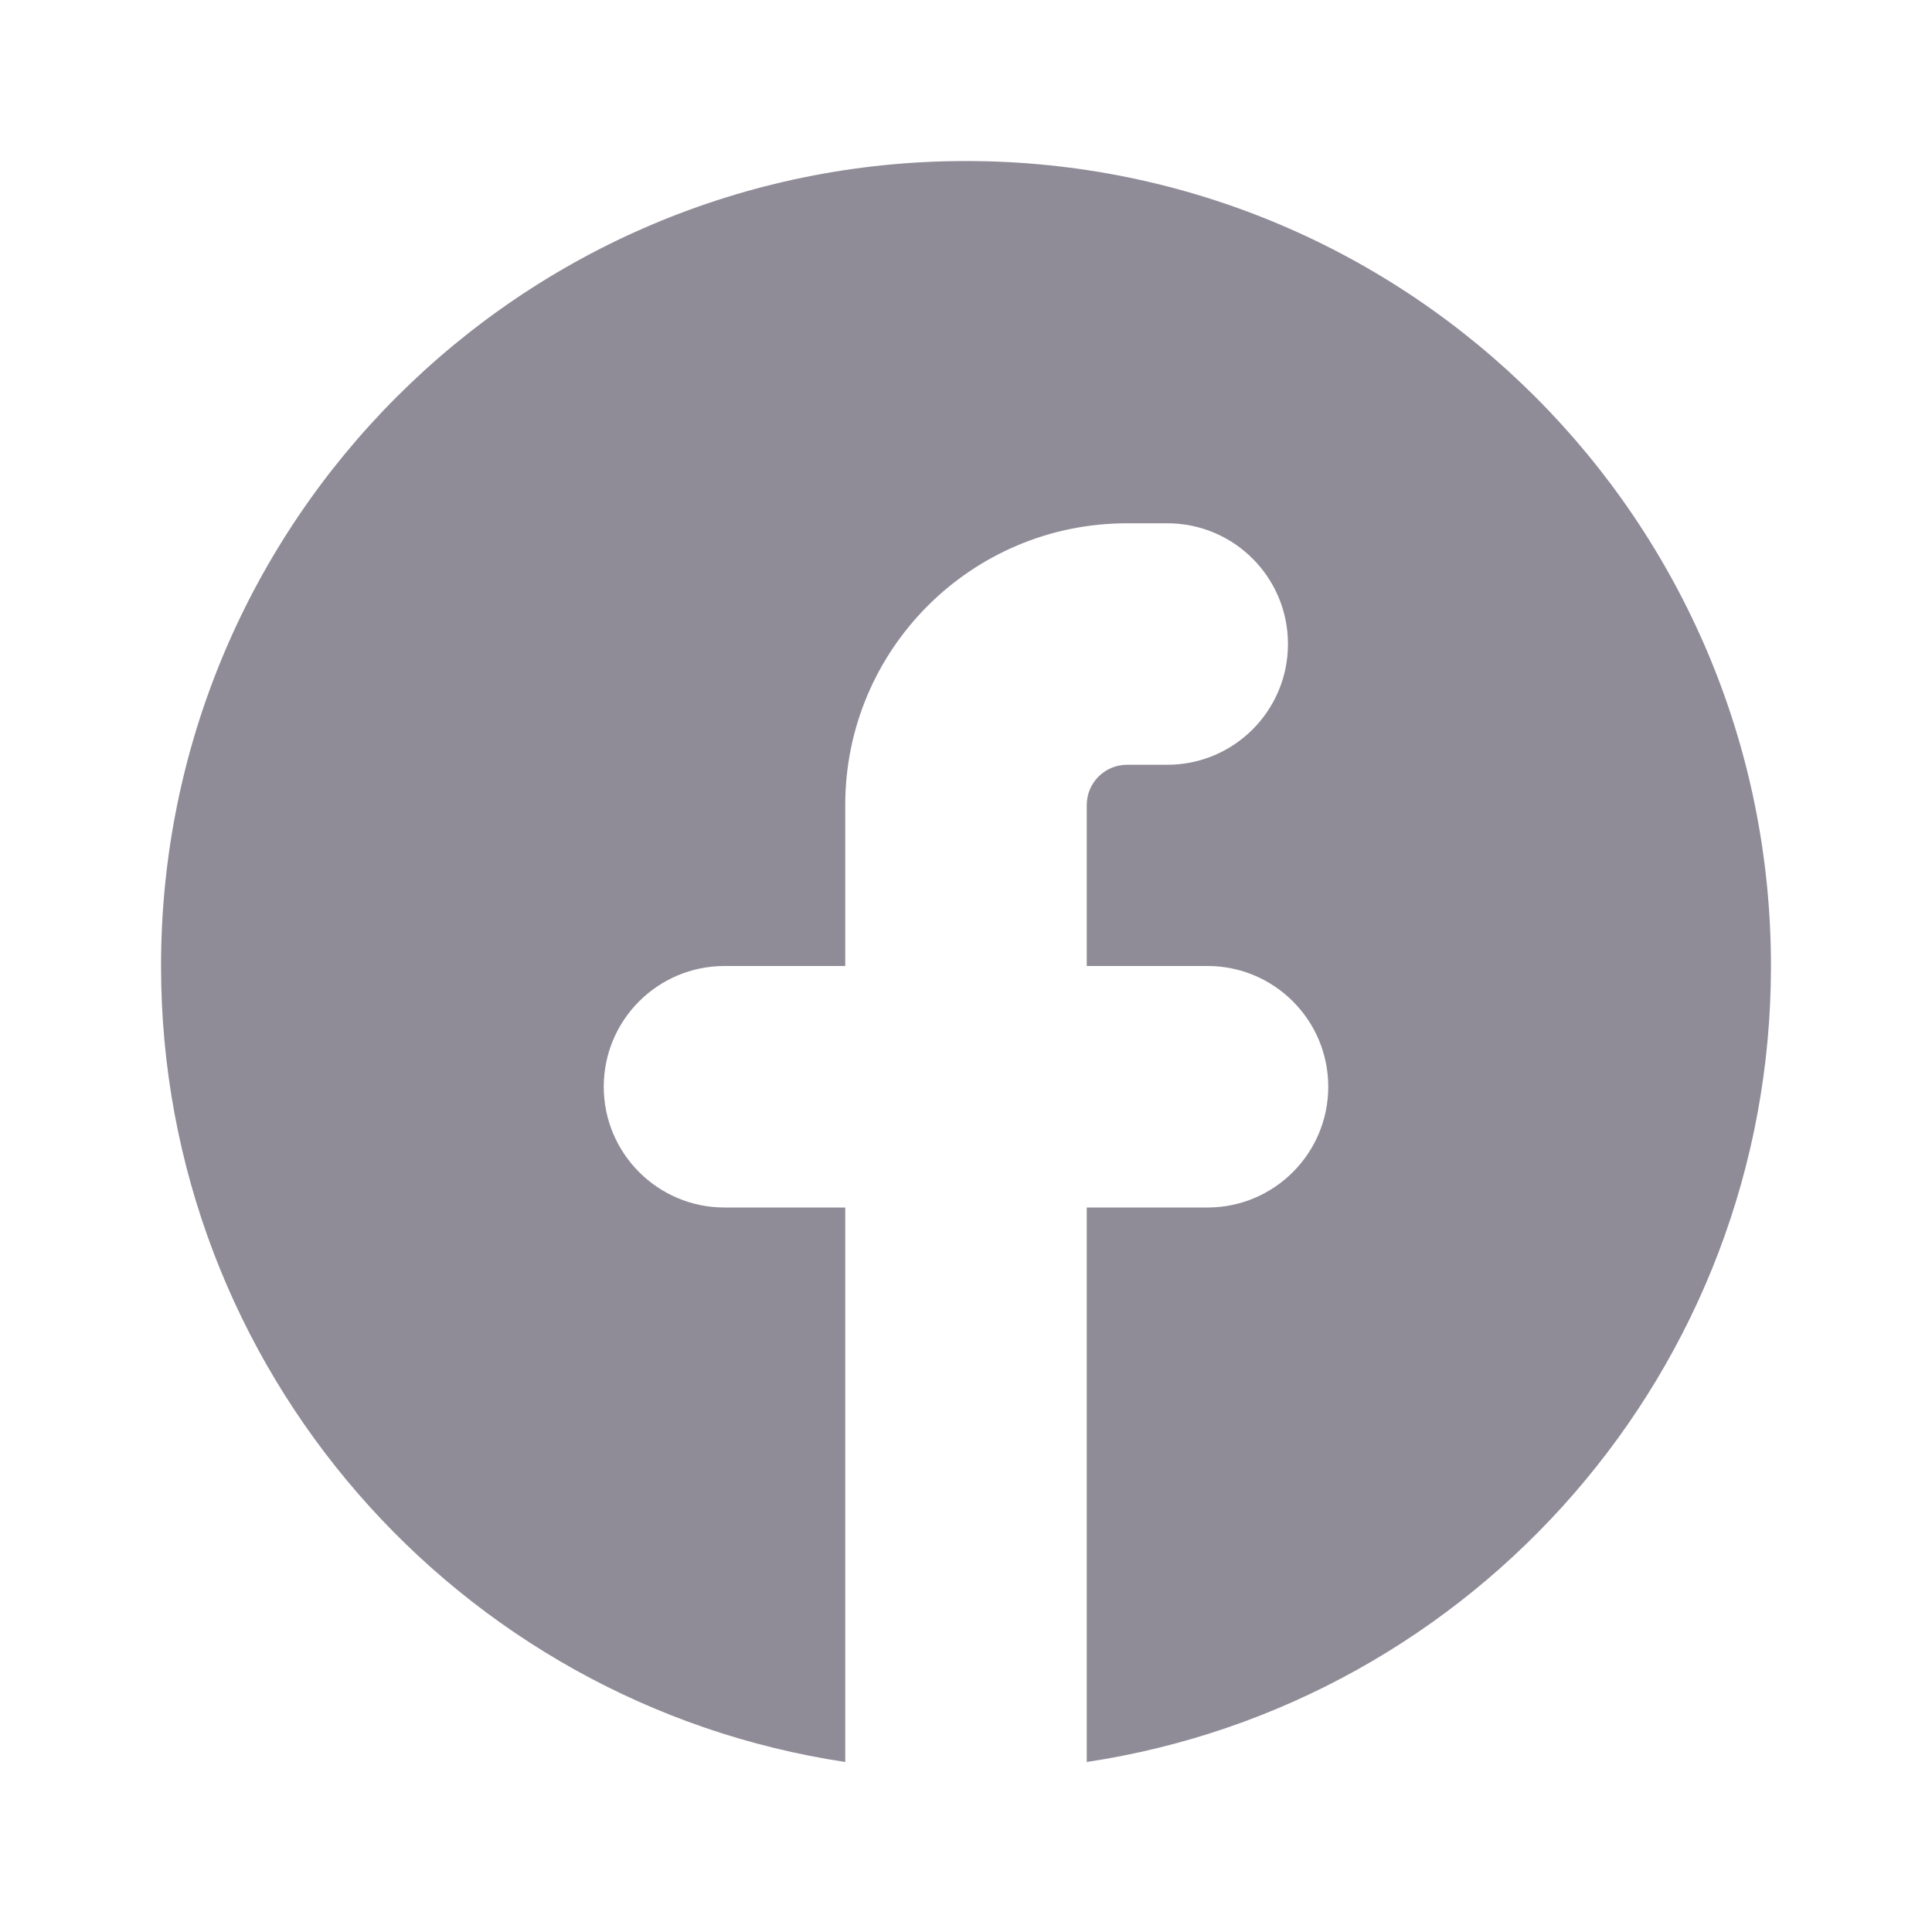 <svg width="20" height="20" viewBox="0 0 20 20" fill="none" xmlns="http://www.w3.org/2000/svg">
<path d="M11.25 18.24C15.259 17.637 18.333 14.177 18.333 10C18.333 5.397 14.602 1.667 10 1.667C5.398 1.667 1.667 5.397 1.667 10C1.667 14.177 4.741 17.637 8.75 18.24V12.5H7.5C6.81 12.5 6.25 11.94 6.25 11.25C6.25 10.559 6.81 10 7.5 10H8.75V8.333C8.75 6.722 10.056 5.417 11.667 5.417H12.083C12.774 5.417 13.333 5.976 13.333 6.667C13.333 7.357 12.774 7.917 12.083 7.917H11.667C11.437 7.917 11.25 8.103 11.25 8.333V10H12.5C13.19 10 13.75 10.559 13.75 11.25C13.75 11.94 13.19 12.5 12.5 12.5H11.25L11.25 18.24Z" fill="#8F8C98"/>
</svg>
